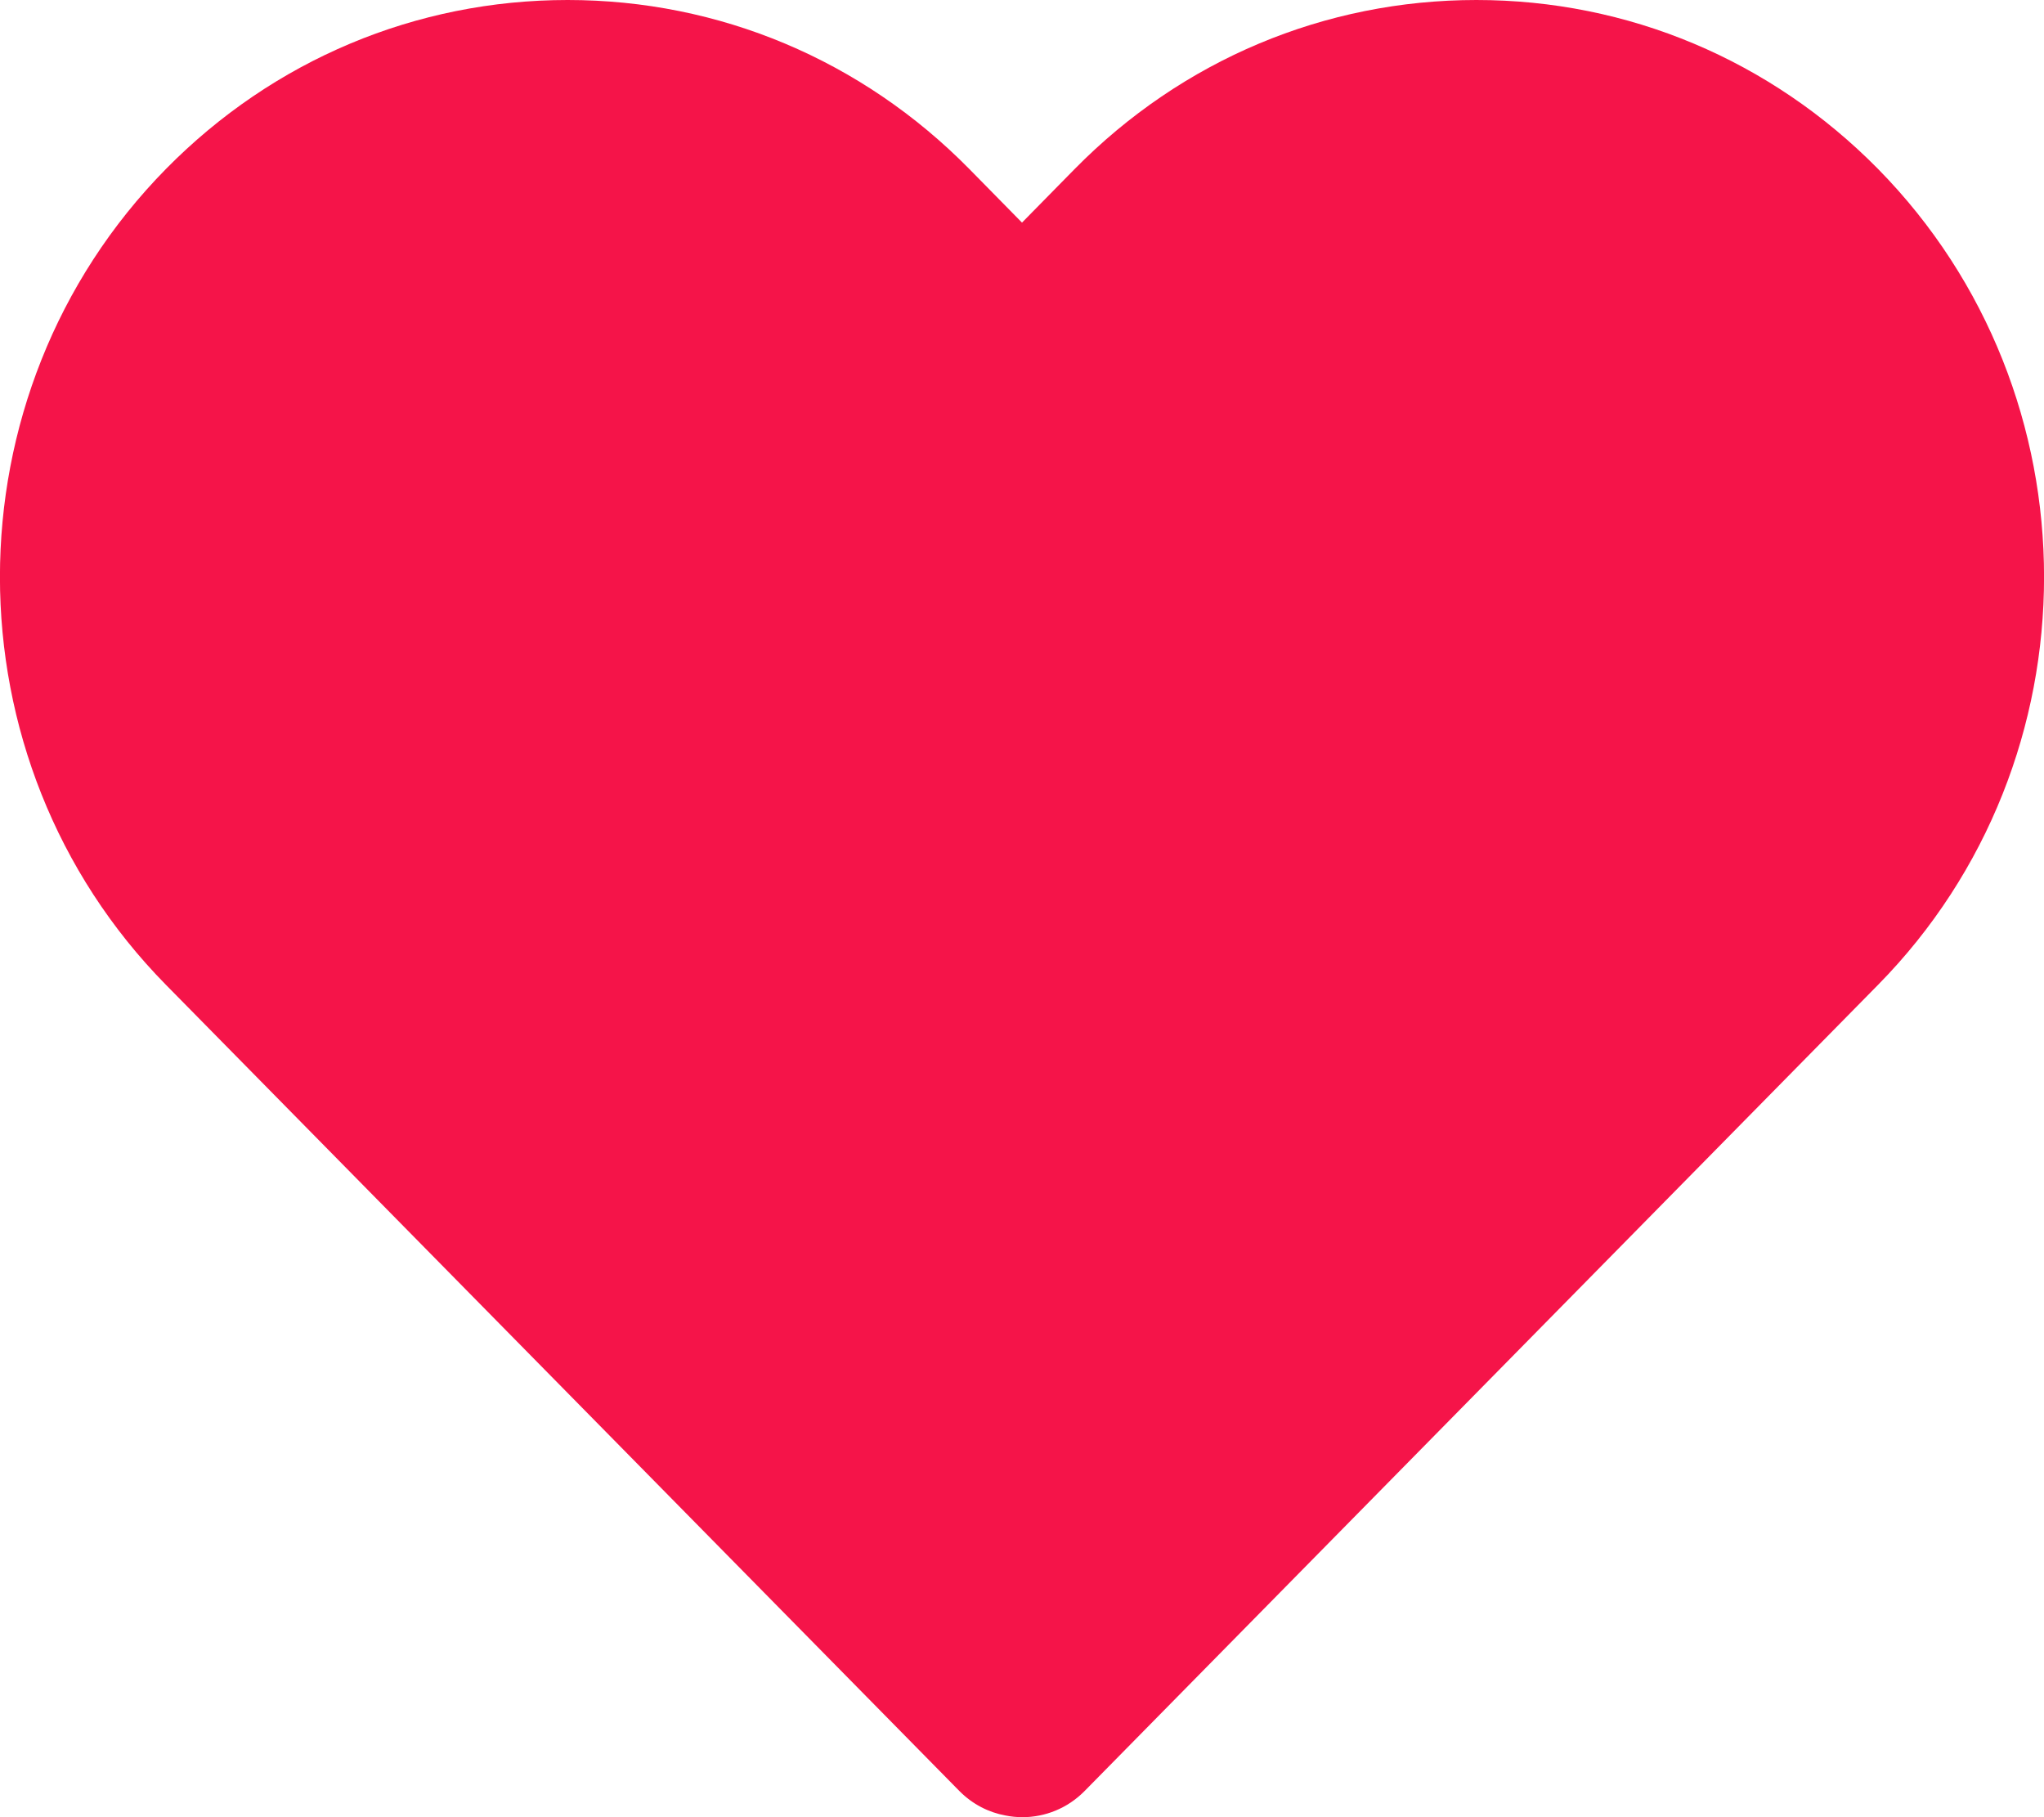 <svg xmlns="http://www.w3.org/2000/svg" width="18" height="16" viewBox="0 0 18 16">
    <g fill="none" fill-rule="evenodd">
        <g fill="#F51449">
            <g>
                <path d="M18.002 7c-1.336 0-2.592.528-3.537 1.487L14 8.96l-.465-.473C12.59 7.528 11.334 7 9.999 7c-1.336 0-2.592.528-3.537 1.487-1.95 1.982-1.95 5.205 0 7.185l6.987 7.098c.115.116.257.188.405.215.05.01.1.015.15.015.198 0 .396-.077.547-.23l6.987-7.098c1.95-1.98 1.95-5.203 0-7.185C20.592 7.528 19.337 7 18.001 7z" transform="translate(-343, -1121) translate(338, 1114)"/>
            </g>
        </g>
    </g>
</svg>
